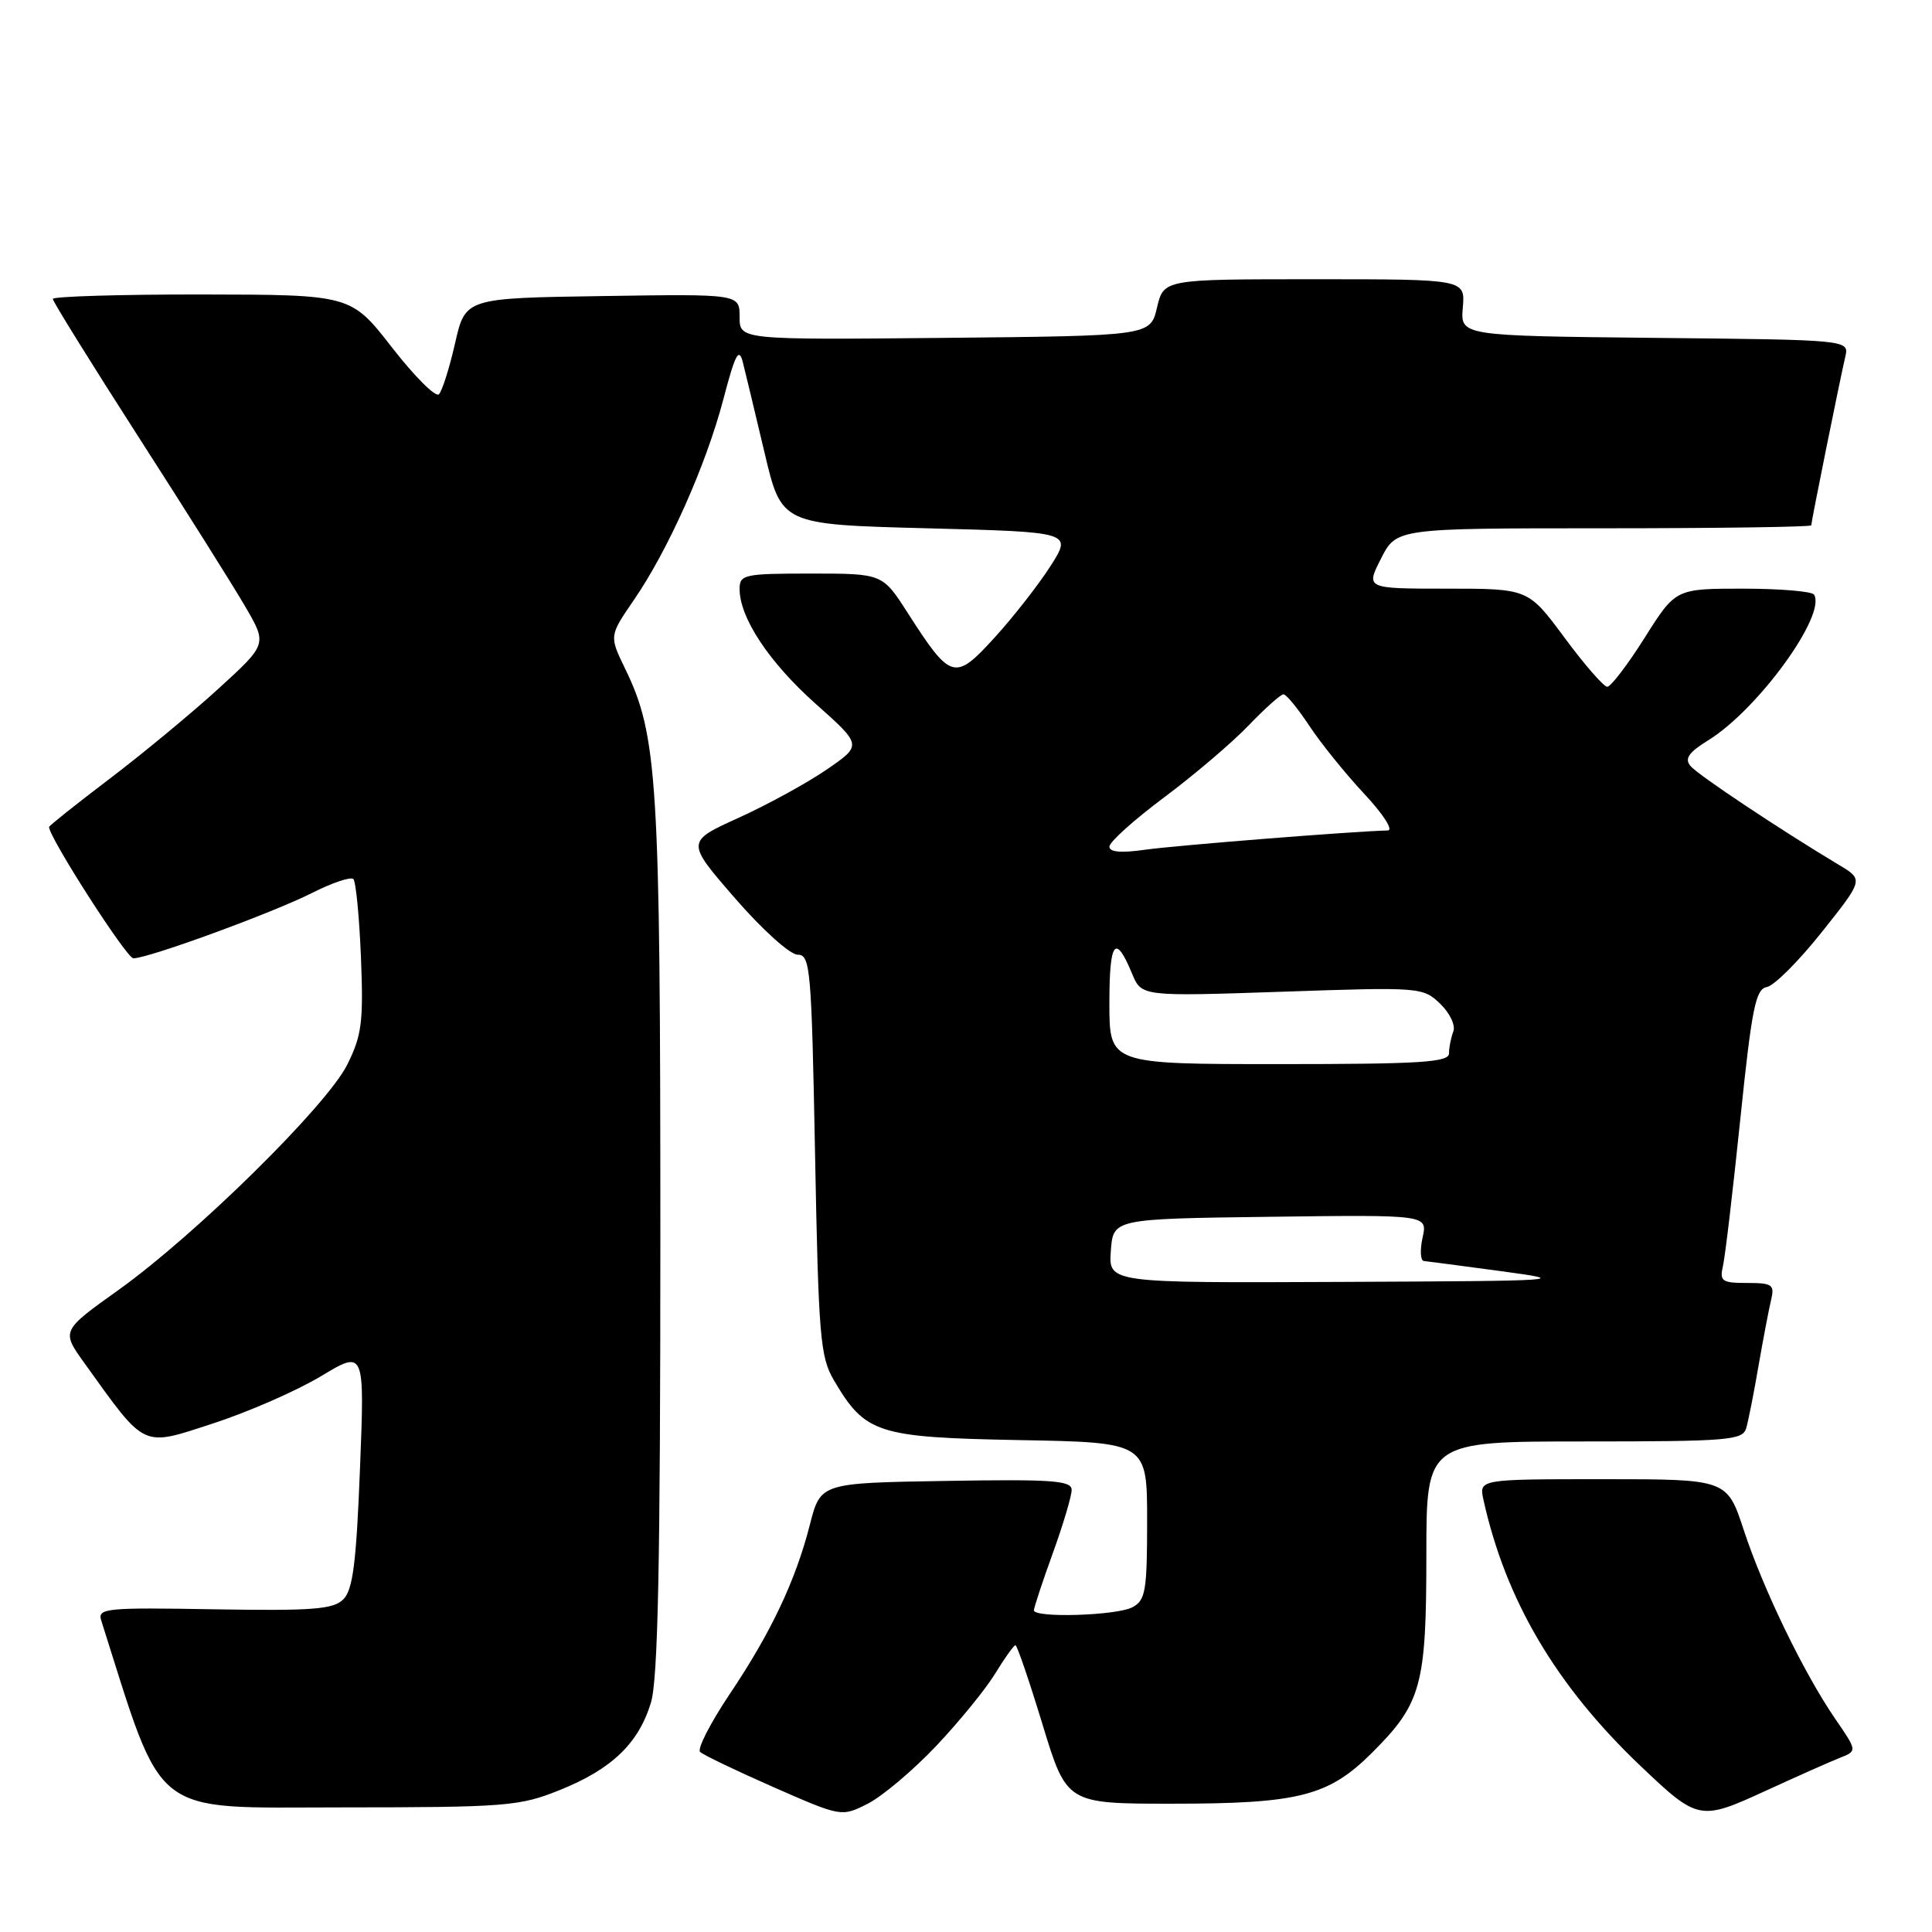 <?xml version="1.0" encoding="UTF-8" standalone="no"?>
<!DOCTYPE svg PUBLIC "-//W3C//DTD SVG 1.1//EN" "http://www.w3.org/Graphics/SVG/1.1/DTD/svg11.dtd" >
<svg xmlns="http://www.w3.org/2000/svg" xmlns:xlink="http://www.w3.org/1999/xlink" version="1.1" viewBox="0 0 256 256">
 <g >
 <path fill="currentColor"
d=" M 124.04 231.36 C 127.09 228.13 130.62 223.81 131.87 221.75 C 133.13 219.69 134.34 218.00 134.55 218.00 C 134.77 218.00 136.38 222.72 138.14 228.50 C 141.34 239.00 141.34 239.00 155.30 239.00 C 172.12 239.00 176.04 238.00 181.82 232.23 C 188.35 225.71 189.00 223.33 189.00 206.03 C 189.00 191.00 189.00 191.00 209.93 191.00 C 229.01 191.00 230.91 190.84 231.38 189.25 C 231.66 188.29 232.40 184.57 233.01 181.00 C 233.63 177.43 234.38 173.49 234.68 172.25 C 235.16 170.22 234.85 170.00 231.50 170.00 C 228.16 170.00 227.84 169.77 228.30 167.75 C 228.59 166.51 229.62 157.76 230.60 148.29 C 232.12 133.58 232.63 131.05 234.11 130.79 C 235.06 130.63 238.34 127.36 241.38 123.53 C 246.93 116.56 246.93 116.56 243.71 114.63 C 235.76 109.86 224.98 102.68 224.00 101.50 C 223.18 100.52 223.75 99.70 226.37 98.08 C 232.93 94.02 242.04 81.49 240.37 78.79 C 240.10 78.36 235.87 78.00 230.96 78.00 C 222.03 78.00 222.03 78.00 217.93 84.50 C 215.67 88.08 213.44 91.00 212.97 91.00 C 212.50 91.00 209.96 88.08 207.31 84.50 C 202.50 78.00 202.50 78.00 191.73 78.00 C 180.96 78.00 180.96 78.00 183.00 74.00 C 185.04 70.00 185.04 70.00 212.52 70.00 C 227.63 70.00 240.00 69.82 240.00 69.61 C 240.00 69.12 243.80 50.30 244.51 47.27 C 245.03 45.03 245.03 45.03 219.27 44.77 C 193.51 44.50 193.51 44.50 193.83 40.75 C 194.15 37.00 194.15 37.00 174.18 37.00 C 154.20 37.00 154.20 37.00 153.31 40.75 C 152.43 44.50 152.43 44.50 125.21 44.77 C 98.00 45.03 98.00 45.03 98.00 41.99 C 98.00 38.95 98.00 38.95 79.83 39.23 C 61.66 39.50 61.66 39.50 60.30 45.48 C 59.55 48.77 58.59 51.81 58.16 52.24 C 57.72 52.68 54.93 49.88 51.94 46.04 C 46.50 39.05 46.50 39.05 26.75 39.02 C 15.89 39.01 7.00 39.28 7.00 39.61 C 7.00 39.95 12.10 48.16 18.33 57.86 C 24.57 67.56 30.96 77.72 32.53 80.43 C 35.40 85.36 35.40 85.36 28.95 91.25 C 25.40 94.49 18.90 99.87 14.50 103.21 C 10.10 106.55 6.50 109.42 6.50 109.58 C 6.50 110.97 16.77 126.97 17.67 126.98 C 19.59 127.01 36.13 120.96 41.35 118.32 C 44.02 116.97 46.48 116.14 46.82 116.48 C 47.16 116.82 47.61 121.50 47.83 126.88 C 48.17 135.44 47.94 137.20 46.01 141.08 C 43.27 146.54 25.97 163.58 15.71 170.92 C 8.12 176.34 8.12 176.34 11.18 180.61 C 19.40 192.05 18.69 191.72 28.21 188.62 C 32.89 187.10 39.33 184.28 42.52 182.36 C 48.32 178.87 48.32 178.87 47.70 194.61 C 47.21 207.09 46.76 210.67 45.49 211.92 C 44.16 213.25 41.42 213.46 28.38 213.24 C 13.94 212.99 12.90 213.10 13.42 214.74 C 21.80 241.14 19.70 239.50 45.09 239.49 C 67.09 239.48 68.84 239.34 74.15 237.20 C 81.05 234.43 84.60 231.03 86.25 225.62 C 87.19 222.52 87.50 207.20 87.50 164.00 C 87.50 103.24 87.14 97.46 82.82 88.58 C 80.73 84.26 80.73 84.26 83.96 79.55 C 88.52 72.93 93.54 61.67 95.84 52.94 C 97.42 46.91 97.91 45.97 98.43 48.00 C 98.78 49.38 100.07 54.77 101.31 60.00 C 103.55 69.50 103.55 69.50 122.81 70.00 C 142.07 70.50 142.07 70.50 139.20 75.00 C 137.62 77.47 134.29 81.74 131.79 84.48 C 126.51 90.28 126.00 90.13 120.30 81.25 C 116.94 76.00 116.94 76.00 107.47 76.00 C 98.61 76.00 98.00 76.13 98.00 78.04 C 98.00 81.86 101.91 87.76 108.08 93.26 C 114.24 98.74 114.24 98.74 109.57 101.95 C 107.00 103.72 101.75 106.60 97.90 108.35 C 90.89 111.53 90.89 111.53 97.39 119.02 C 101.00 123.18 104.68 126.50 105.69 126.50 C 107.38 126.50 107.53 128.28 108.00 153.00 C 108.46 177.18 108.68 179.80 110.50 182.90 C 114.66 189.96 116.22 190.46 135.07 190.82 C 152.00 191.13 152.00 191.13 152.00 201.53 C 152.00 210.79 151.79 212.04 150.07 212.96 C 147.99 214.08 137.00 214.42 137.00 213.37 C 137.00 213.03 138.12 209.62 139.50 205.81 C 140.88 202.00 142.00 198.22 142.00 197.42 C 142.00 196.18 139.43 195.99 125.36 196.23 C 108.73 196.50 108.73 196.50 107.32 202.00 C 105.42 209.45 102.16 216.34 96.64 224.55 C 94.11 228.34 92.36 231.75 92.77 232.14 C 93.17 232.53 97.55 234.63 102.50 236.81 C 111.50 240.76 111.50 240.76 115.00 238.99 C 116.92 238.01 120.99 234.58 124.04 231.36 Z  M 243.80 232.92 C 246.10 232.01 246.10 232.01 243.18 227.76 C 239.01 221.68 233.65 210.61 231.06 202.75 C 228.84 196.00 228.84 196.00 212.40 196.00 C 195.96 196.00 195.96 196.00 196.57 198.75 C 199.51 212.03 206.18 223.34 217.37 233.99 C 224.99 241.24 225.25 241.29 233.94 237.30 C 238.10 235.39 242.54 233.41 243.80 232.92 Z  M 147.19 165.75 C 147.50 161.50 147.50 161.50 168.33 161.23 C 189.17 160.96 189.17 160.96 188.50 163.98 C 188.14 165.64 188.21 167.04 188.67 167.09 C 189.13 167.13 193.78 167.75 199.00 168.45 C 208.13 169.68 207.30 169.73 177.69 169.86 C 146.89 170.00 146.89 170.00 147.19 165.75 Z  M 147.00 132.94 C 147.00 124.68 147.78 123.65 150.00 129.00 C 151.26 132.04 151.26 132.04 169.88 131.41 C 188.17 130.78 188.54 130.81 190.82 132.99 C 192.11 134.23 192.89 135.86 192.57 136.68 C 192.26 137.50 192.00 138.80 192.00 139.58 C 192.00 140.76 188.26 141.00 169.50 141.00 C 147.00 141.00 147.00 141.00 147.00 132.94 Z  M 147.00 112.18 C 147.00 111.57 150.26 108.64 154.25 105.66 C 158.24 102.68 163.28 98.39 165.45 96.12 C 167.63 93.85 169.70 92.00 170.07 92.00 C 170.44 92.00 171.98 93.89 173.51 96.20 C 175.04 98.51 178.31 102.56 180.78 105.20 C 183.28 107.87 184.66 110.02 183.89 110.04 C 179.28 110.15 155.72 112.03 151.75 112.59 C 148.56 113.05 147.00 112.91 147.00 112.18 Z "/>
</g>
</svg>